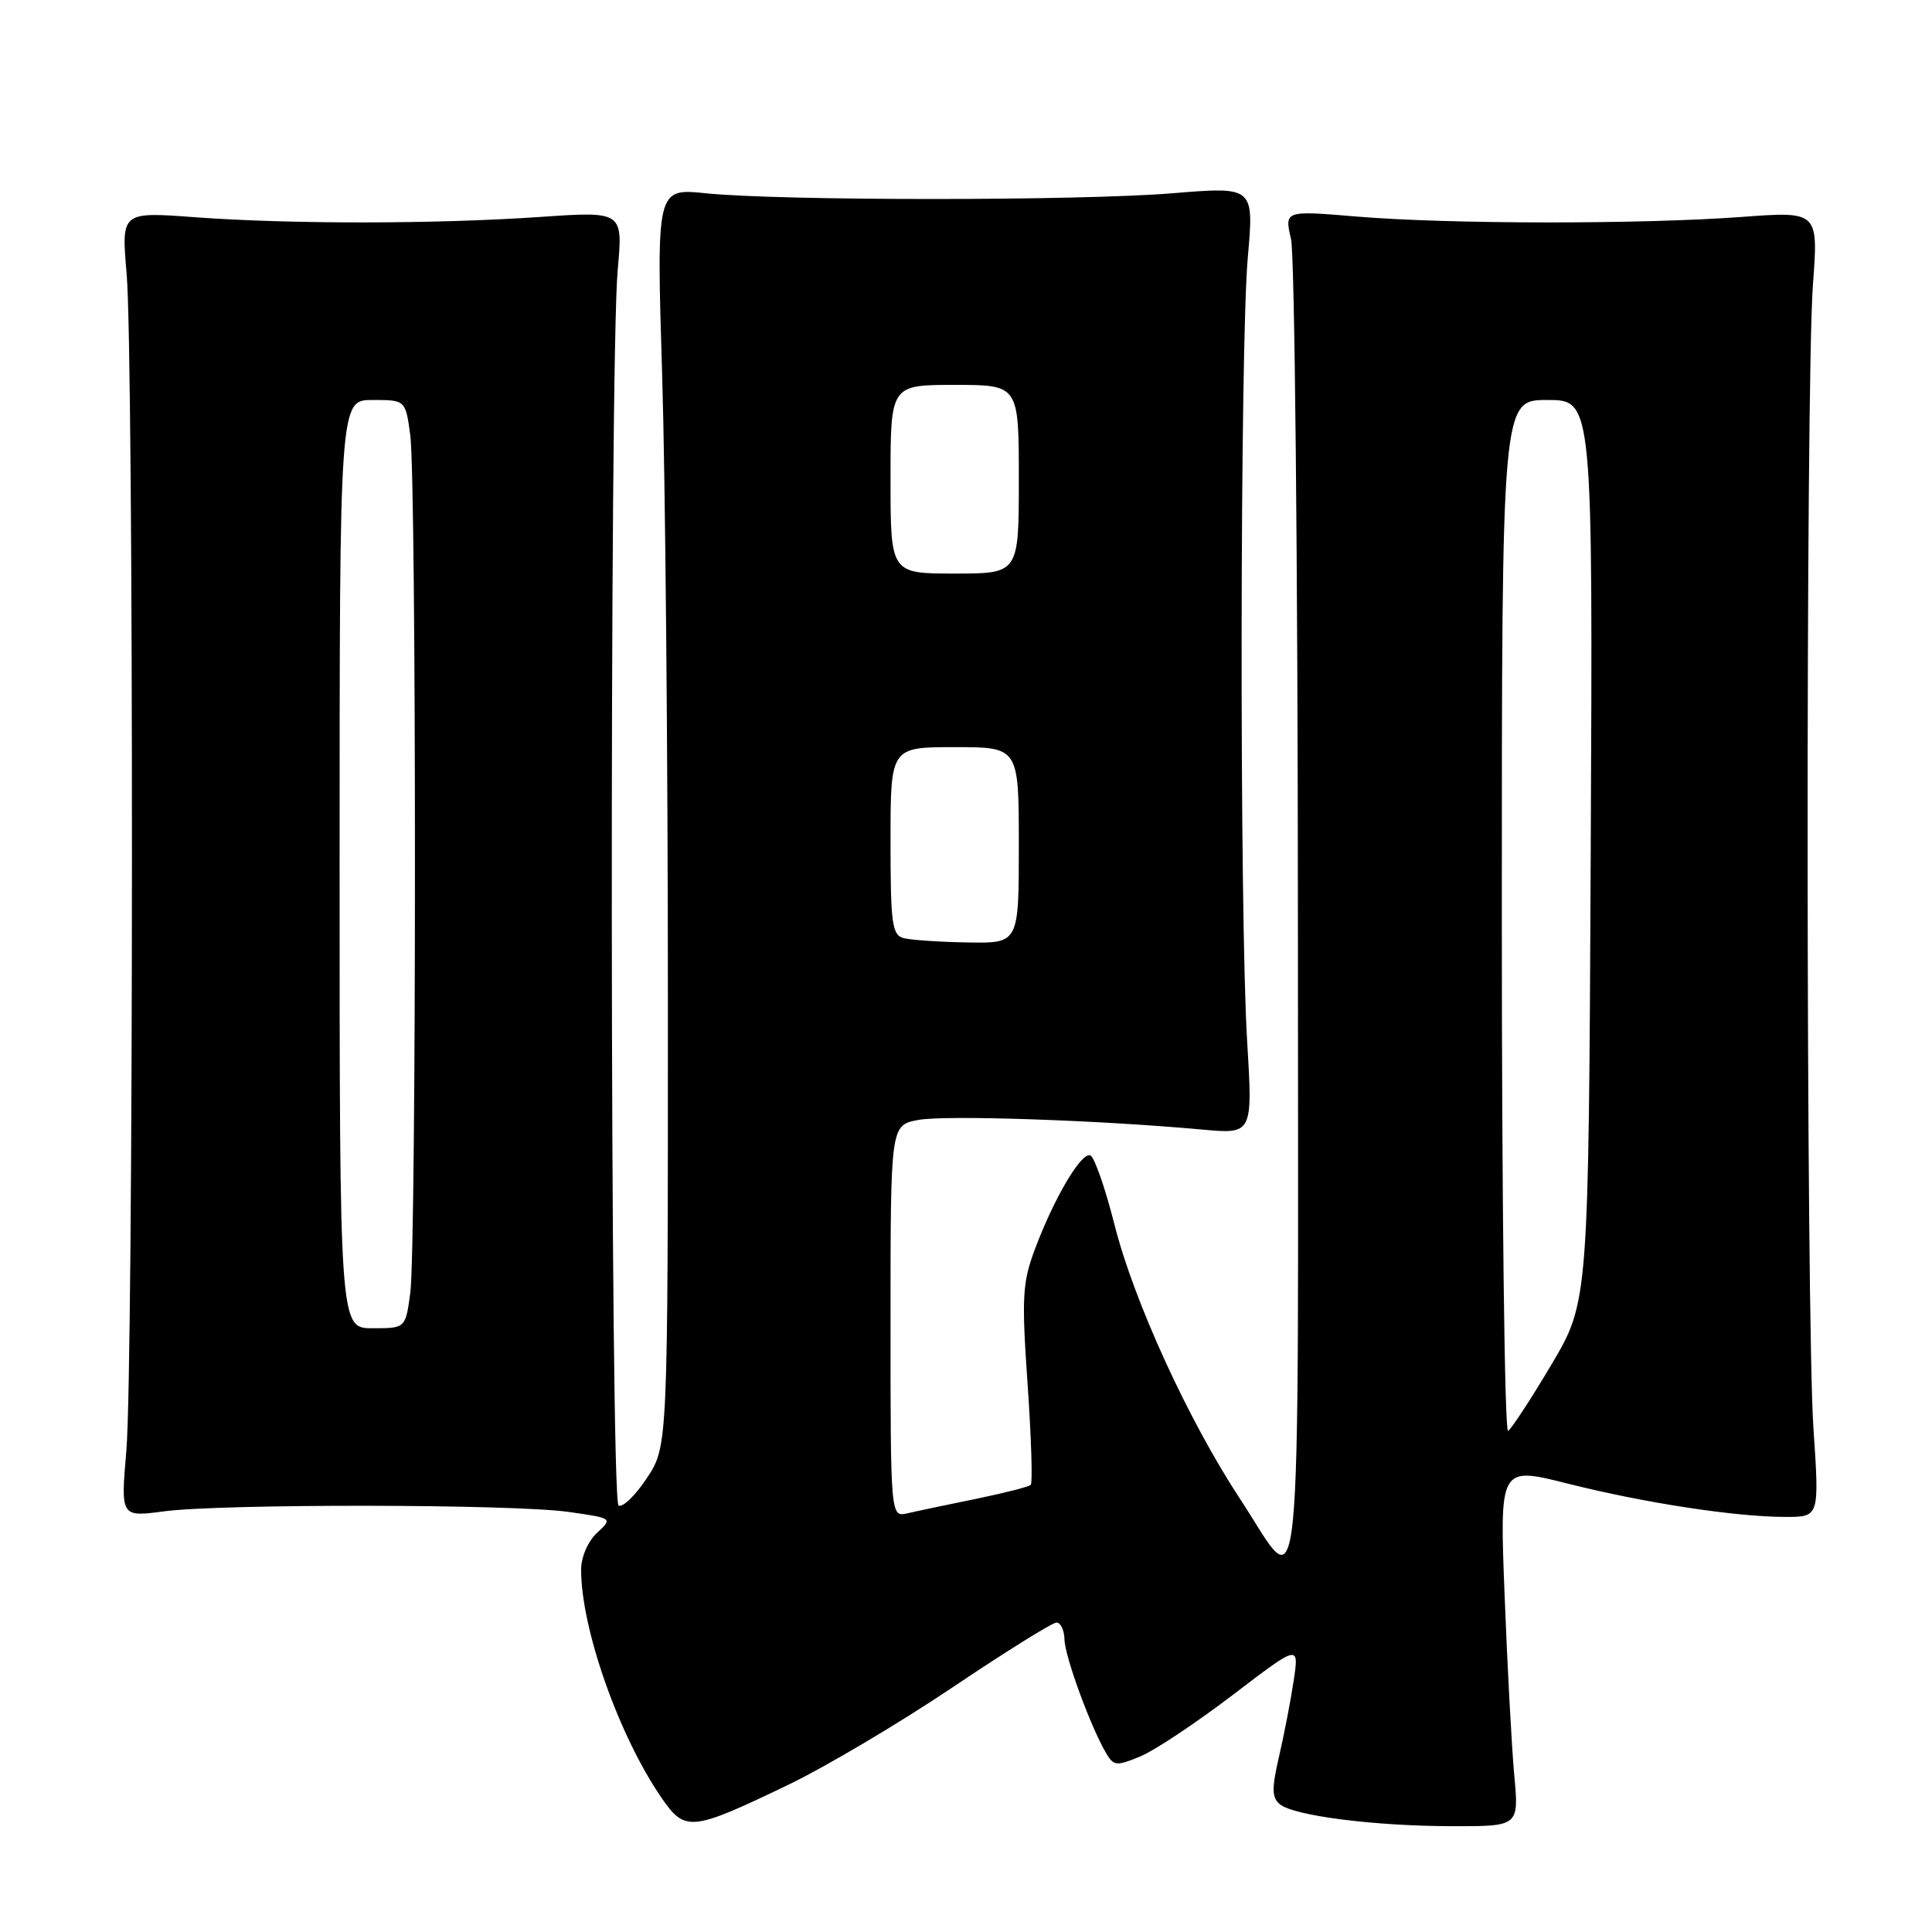 <?xml version="1.0" encoding="UTF-8" standalone="no"?>
<!DOCTYPE svg PUBLIC "-//W3C//DTD SVG 1.1//EN" "http://www.w3.org/Graphics/SVG/1.1/DTD/svg11.dtd" >
<svg xmlns="http://www.w3.org/2000/svg" xmlns:xlink="http://www.w3.org/1999/xlink" version="1.1" viewBox="0 0 256 256">
 <g >
 <path fill="currentColor"
d=" M 104.50 236.47 C 109.45 234.09 119.23 228.28 126.24 223.57 C 133.25 218.86 139.44 215.00 139.99 215.00 C 140.55 215.00 141.02 216.01 141.05 217.25 C 141.10 219.51 144.56 228.94 146.59 232.34 C 147.58 234.01 147.96 234.04 151.13 232.72 C 153.03 231.93 158.53 228.26 163.36 224.58 C 172.14 217.88 172.14 217.88 171.42 222.69 C 171.02 225.34 170.15 229.86 169.48 232.74 C 168.50 236.97 168.52 238.18 169.57 239.06 C 171.42 240.60 182.04 241.96 192.39 241.98 C 201.27 242.00 201.27 242.00 200.65 235.25 C 200.31 231.54 199.73 220.81 199.37 211.41 C 198.70 194.31 198.70 194.31 207.71 196.58 C 217.90 199.15 229.99 201.00 236.61 201.00 C 241.08 201.00 241.08 201.00 240.29 189.25 C 239.30 174.53 239.25 50.93 240.22 37.75 C 240.95 27.99 240.95 27.99 230.72 28.75 C 217.34 29.73 192.00 29.71 179.84 28.70 C 170.19 27.89 170.19 27.89 171.07 31.70 C 171.55 33.79 171.96 74.37 171.98 121.87 C 172.00 218.78 172.74 211.40 164.35 198.67 C 157.51 188.29 150.24 172.43 147.69 162.32 C 146.46 157.47 145.02 153.32 144.48 153.10 C 143.29 152.61 139.69 158.70 137.14 165.50 C 135.47 169.96 135.36 171.88 136.16 183.39 C 136.65 190.48 136.84 196.49 136.58 196.75 C 136.32 197.01 133.05 197.84 129.31 198.61 C 125.56 199.37 121.49 200.23 120.25 200.52 C 118.00 201.04 118.00 201.04 118.00 175.06 C 118.00 149.09 118.00 149.09 121.67 148.40 C 125.24 147.73 145.55 148.42 159.25 149.67 C 166.00 150.29 166.00 150.29 165.25 137.89 C 164.23 121.10 164.30 45.78 165.34 34.11 C 166.17 24.72 166.17 24.72 155.34 25.61 C 143.03 26.62 103.40 26.62 93.53 25.61 C 86.98 24.94 86.98 24.94 87.74 49.72 C 88.16 63.35 88.50 100.86 88.50 133.07 C 88.50 191.65 88.50 191.65 85.71 195.86 C 84.18 198.18 82.49 199.80 81.96 199.48 C 80.84 198.79 80.74 47.94 81.85 35.75 C 82.55 27.99 82.55 27.99 71.53 28.75 C 57.61 29.70 38.35 29.71 25.78 28.78 C 16.07 28.06 16.07 28.06 16.78 36.28 C 17.74 47.25 17.71 181.12 16.74 192.26 C 15.99 201.02 15.99 201.02 21.74 200.26 C 29.48 199.24 68.03 199.29 75.35 200.34 C 81.20 201.17 81.20 201.17 79.10 203.12 C 77.90 204.24 77.00 206.32 77.00 207.99 C 77.00 215.83 82.02 230.05 87.67 238.24 C 90.80 242.76 91.58 242.68 104.50 236.47 Z  M 199.00 121.56 C 199.00 53.00 199.00 53.00 205.03 53.00 C 211.06 53.00 211.06 53.00 210.78 112.75 C 210.50 172.50 210.50 172.50 205.58 180.80 C 202.87 185.36 200.29 189.32 199.83 189.60 C 199.37 189.89 199.00 159.27 199.00 121.56 Z  M 45.00 114.50 C 45.00 53.00 45.00 53.00 49.36 53.00 C 53.73 53.00 53.73 53.00 54.36 57.64 C 55.19 63.69 55.19 165.31 54.36 171.36 C 53.73 176.00 53.73 176.00 49.36 176.00 C 45.00 176.00 45.00 176.00 45.00 114.50 Z  M 119.75 124.31 C 118.20 123.91 118.00 122.42 118.00 111.43 C 118.00 99.00 118.00 99.00 126.50 99.00 C 135.00 99.00 135.00 99.00 135.00 112.00 C 135.00 125.00 135.00 125.00 128.25 124.88 C 124.54 124.82 120.71 124.56 119.75 124.31 Z  M 118.00 63.50 C 118.00 51.00 118.00 51.00 126.50 51.00 C 135.00 51.00 135.00 51.00 135.00 63.50 C 135.00 76.00 135.00 76.00 126.50 76.00 C 118.00 76.00 118.00 76.00 118.00 63.50 Z "/>
</g>
</svg>